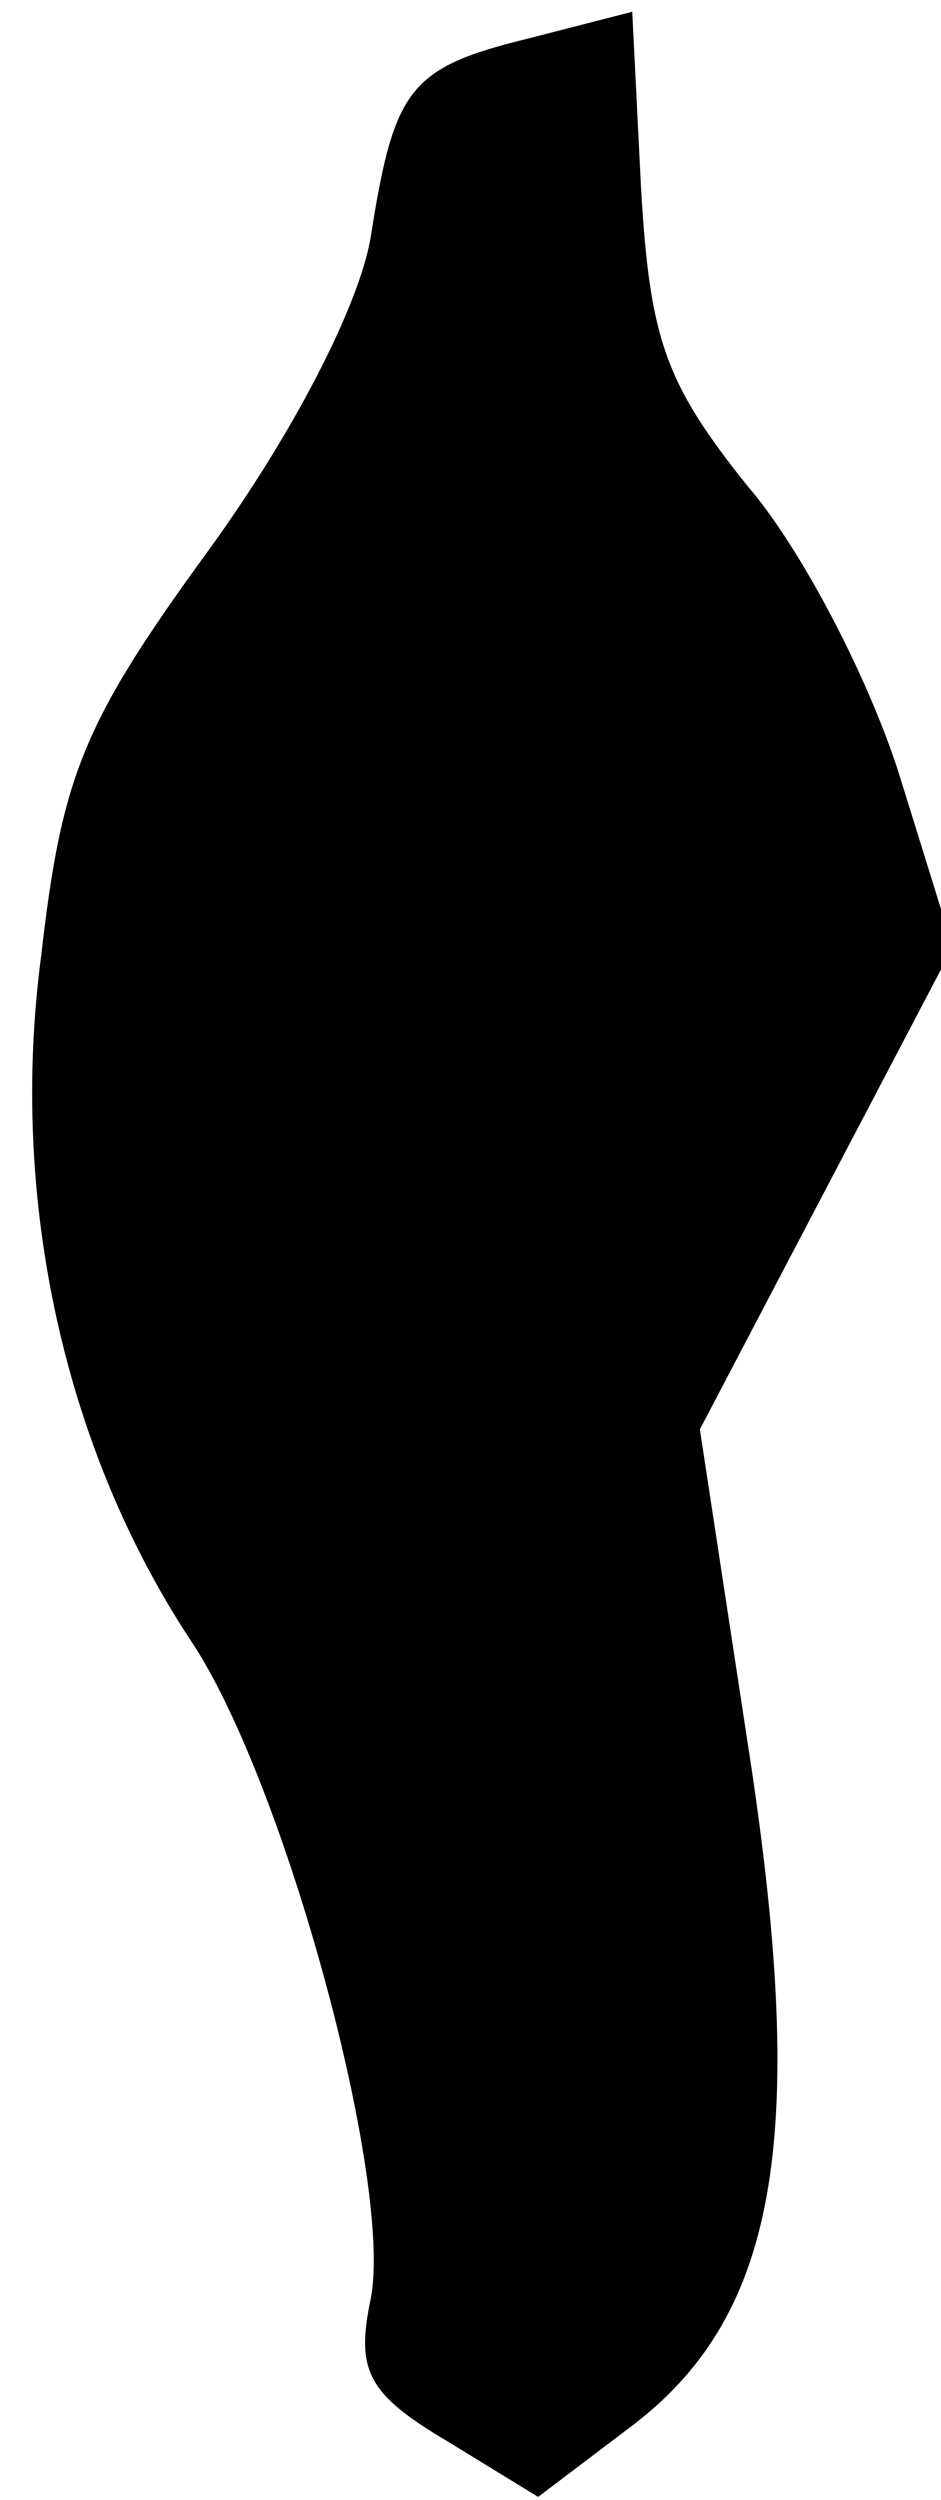 <?xml version="1.0" standalone="no"?>
<!DOCTYPE svg PUBLIC "-//W3C//DTD SVG 20010904//EN"
 "http://www.w3.org/TR/2001/REC-SVG-20010904/DTD/svg10.dtd">
<svg version="1.0" xmlns="http://www.w3.org/2000/svg"
 width="32pt" height="85pt" viewBox="0 0 32 85"
 preserveAspectRatio="xMidYMid meet">
<g transform="translate(0,85) scale(0.1,-0.1)"
fill="#000000" stroke="none">
<path fill="#000000" stroke="none" d="M180 837 c-41 -10 -46 -17 -54 -68 -4
-23 -26 -66 -55 -106 -43 -59 -50 -77 -57 -138 -11 -83 8 -168 51 -233 32 -48
69 -185 61 -224 -5 -24 -1 -32 26 -48 l31 -19 33 25 c49 38 59 99 38 233 l-16
105 43 82 43 82 -18 58 c-10 32 -33 77 -52 99 -28 35 -33 50 -36 101 l-3 60
-35 -9z"/>
</g>
</svg>
